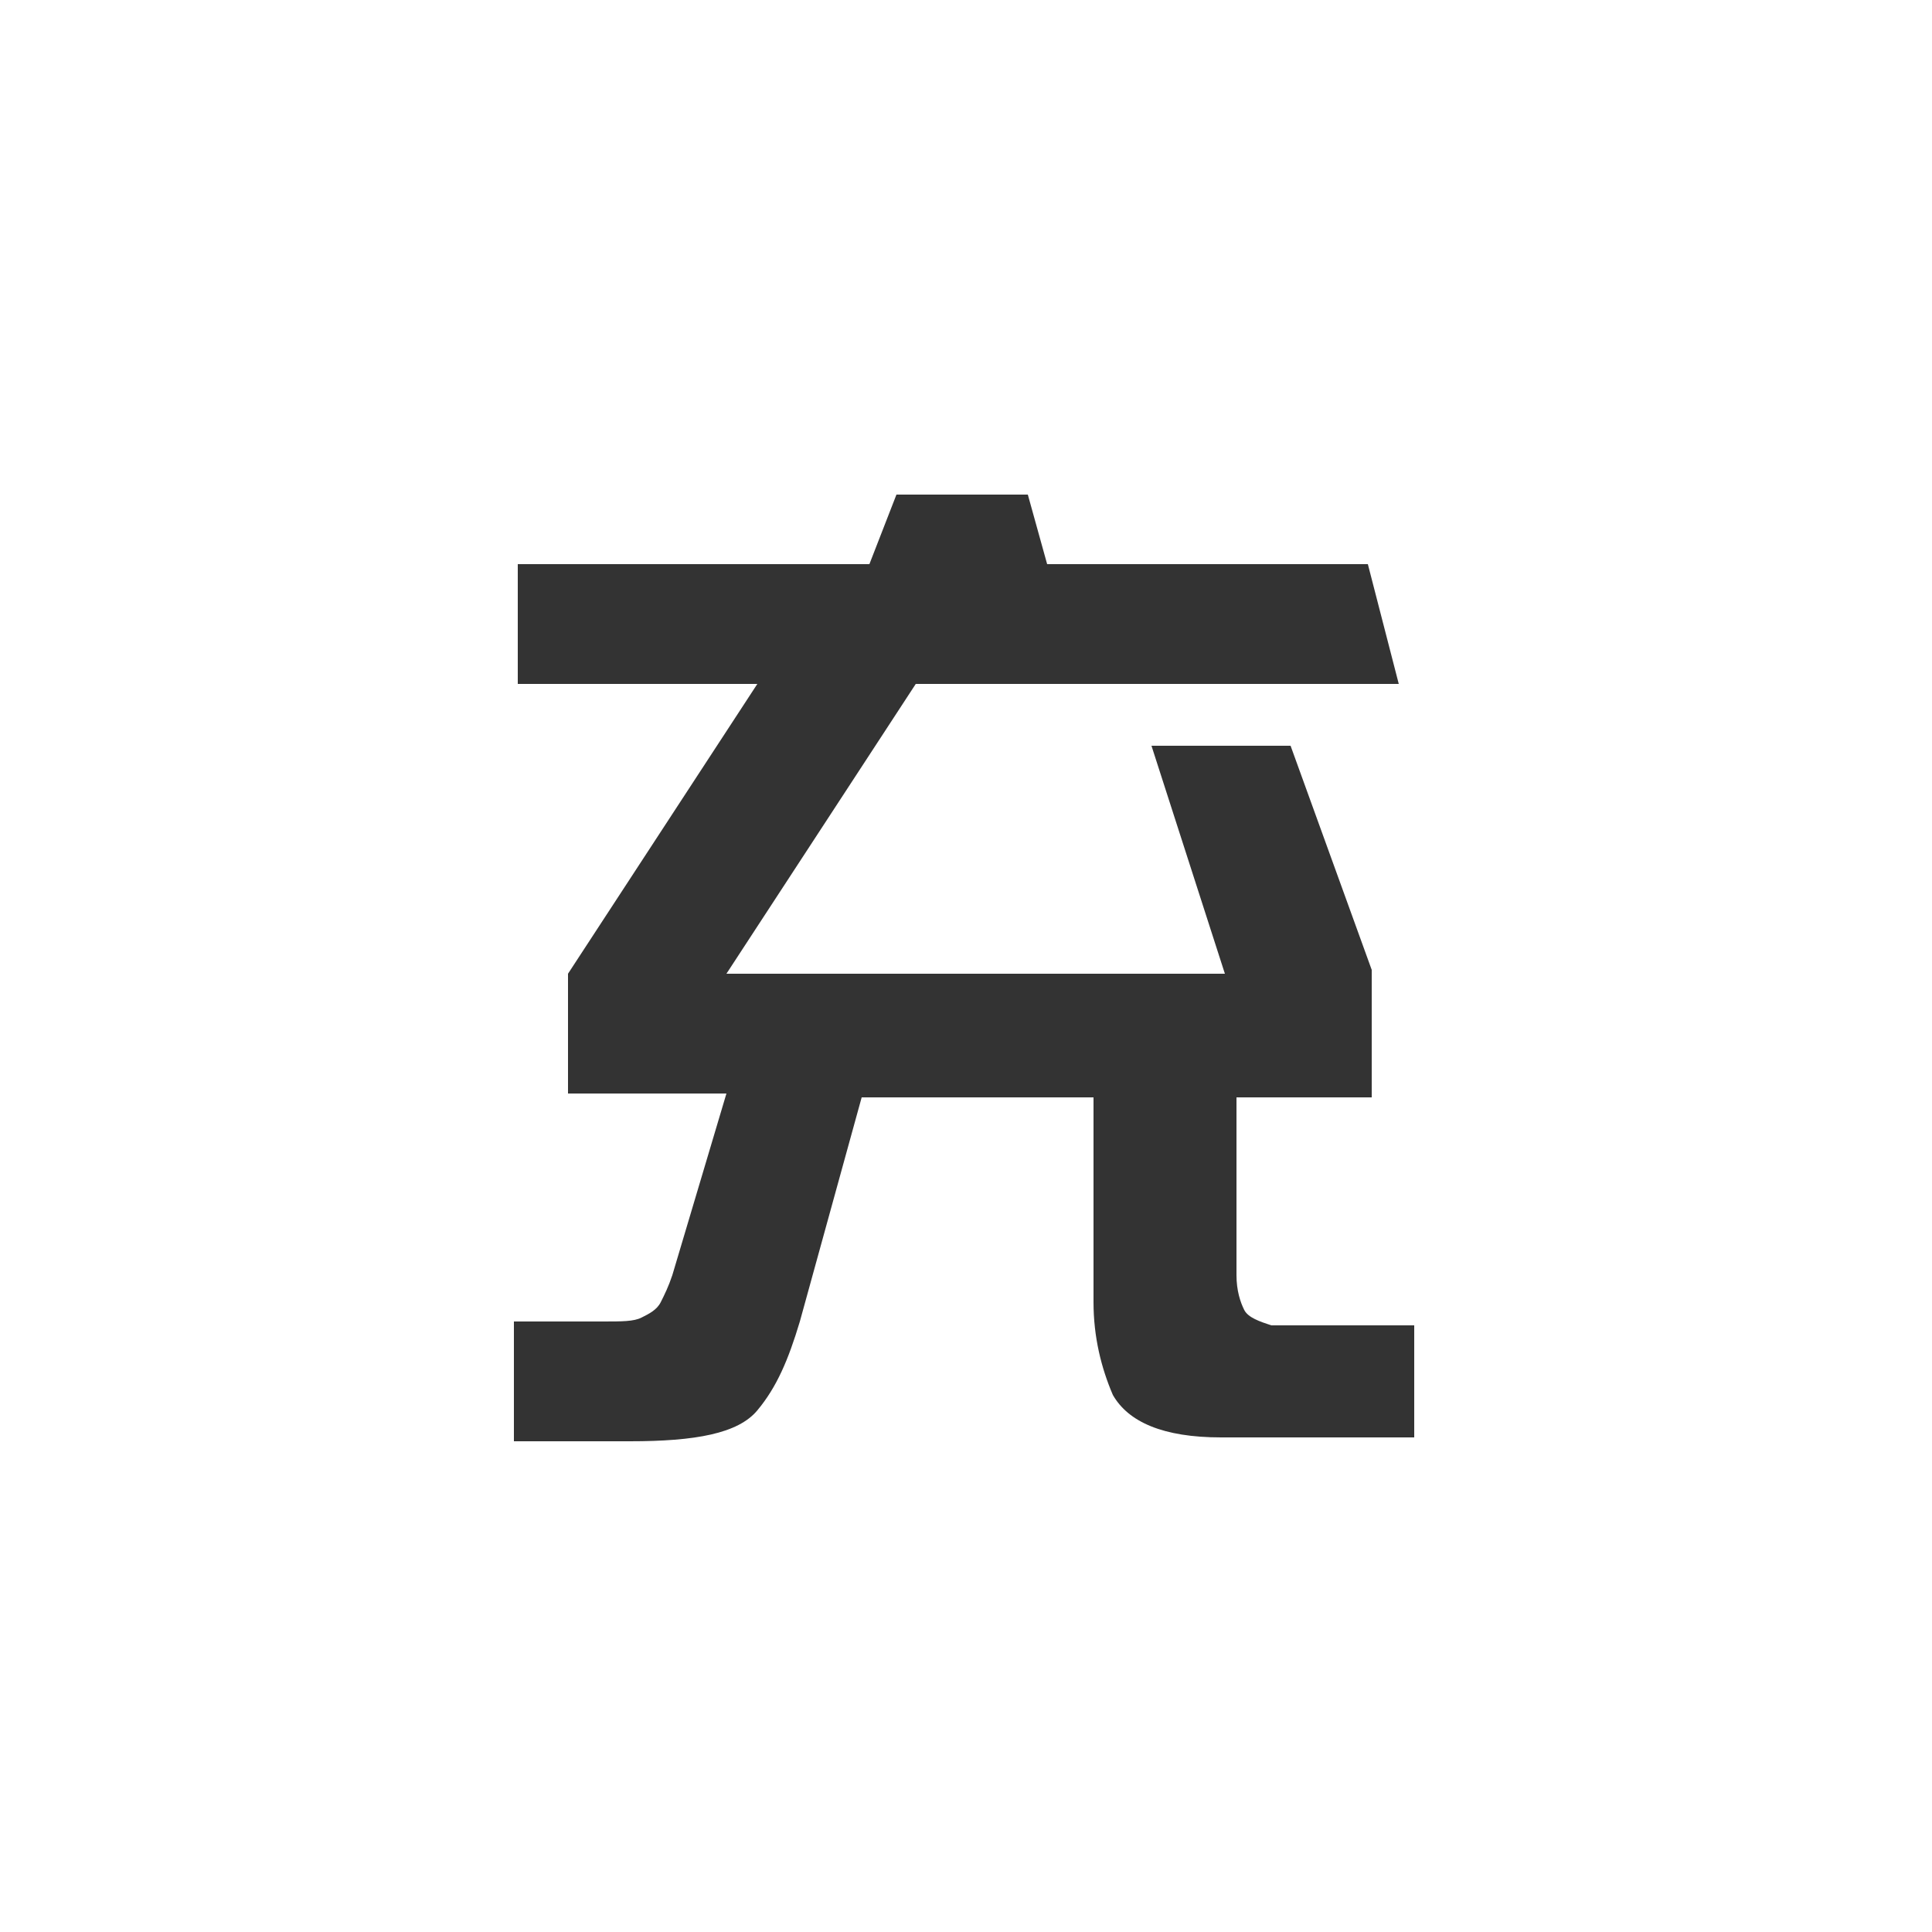 <svg xmlns="http://www.w3.org/2000/svg" viewBox="0 0 50 50"><path d="M14.7 25.2l4.9-7.5h-6.2v-3.1h9.1l.7-1.8h3.4l.5 1.8h8.3l.8 3.1H23.7l-4.9 7.5h12.9l-1.9-5.9h3.6l2.1 5.8v3.3H32V33c0 .4.1.7.2.9.1.2.4.3.7.4h3.7v2.9h-5c-1.5 0-2.4-.4-2.8-1.1-.3-.7-.5-1.5-.5-2.4v-5.3h-6l-1.6 5.8c-.3 1-.6 1.7-1.1 2.3s-1.6.8-3.3.8h-3v-3.1h2.3c.5 0 .8 0 1-.1.2-.1.4-.2.5-.4.1-.2.2-.4.3-.7l1.4-4.7h-4.1v-3.1z" fill="#333"/></svg>